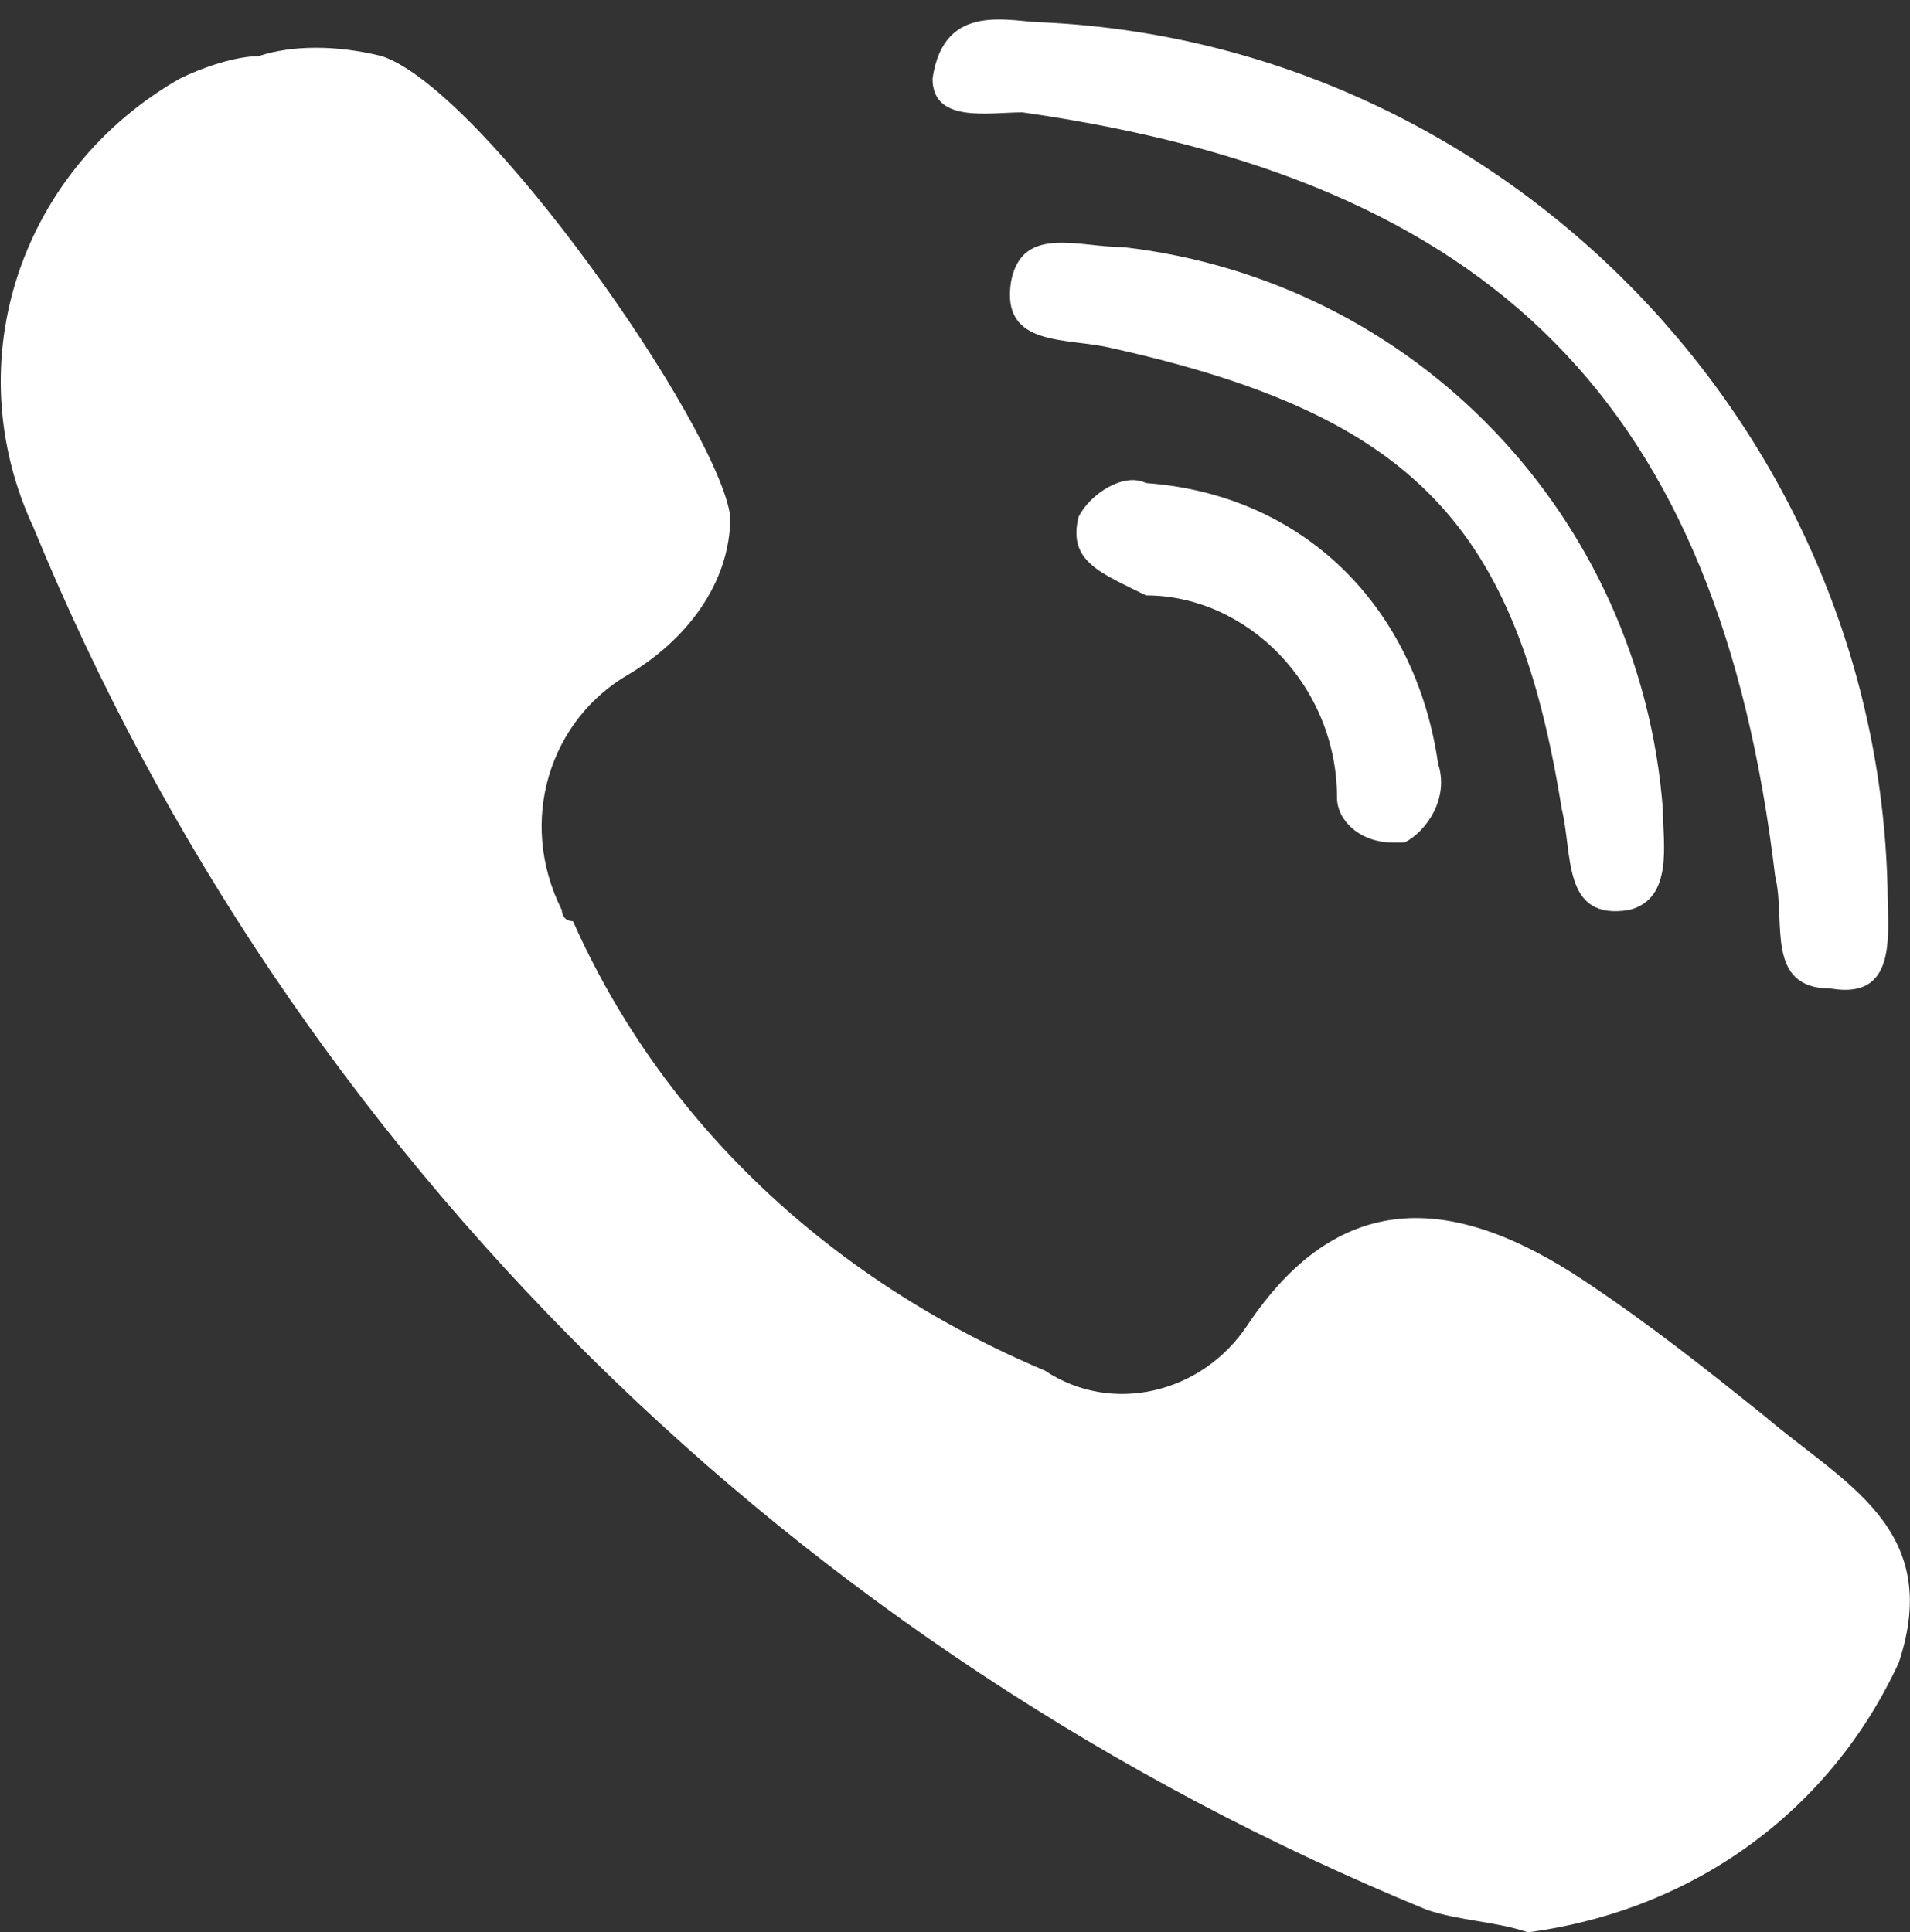 <svg id="Layer_1" xmlns="http://www.w3.org/2000/svg" viewBox="0 0 17 17.2"><rect x="0" y="0" width="17" height="17.2" fill="#333333" stroke="none"/><style>.st0{fill:#fff}</style><path id="viber" class="st0" d="M13.6 17.2c-.3-.1-.6-.1-.9-.2C7.1 14.7 2.6 10.3.3 4.7-.4 3.2.2 1.5 1.6.7c.2-.1.5-.2.7-.2.3-.1.7-.1 1.1 0 .9.3 3 3.3 3.1 4.1 0 .6-.4 1.1-.9 1.4-.7.4-1 1.3-.6 2.1 0 0 0 .1.1.1.8 1.8 2.3 3.2 4.2 4 .6.4 1.4.2 1.8-.4.8-1.2 1.8-1.2 3-.4.6.4 1.1.8 1.6 1.2.7.6 1.6 1 1.2 2.2-.6 1.3-1.8 2.2-3.3 2.4zM9.3.2c4.1.2 7.4 3.6 7.5 7.7 0 .4.1 1-.5.9-.6 0-.4-.6-.5-1-.5-4.2-2.5-6.2-6.7-6.8-.3 0-.8.1-.8-.3.1-.7.7-.5 1-.5zm5.5 7c0 .3.1.8-.3.9-.6.1-.5-.5-.6-.9-.4-2.5-1.3-3.5-4-4.1-.4-.1-1 0-.9-.6.1-.5.6-.3 1-.3 2.6.3 4.6 2.4 4.8 5zm-2-.4c.1.3-.1.6-.3.7h-.1c-.3 0-.5-.2-.5-.4 0-1-.8-1.8-1.7-1.8-.4-.2-.7-.3-.6-.7.1-.2.4-.4.6-.3 1.4.1 2.4 1.1 2.6 2.5z"/></svg>